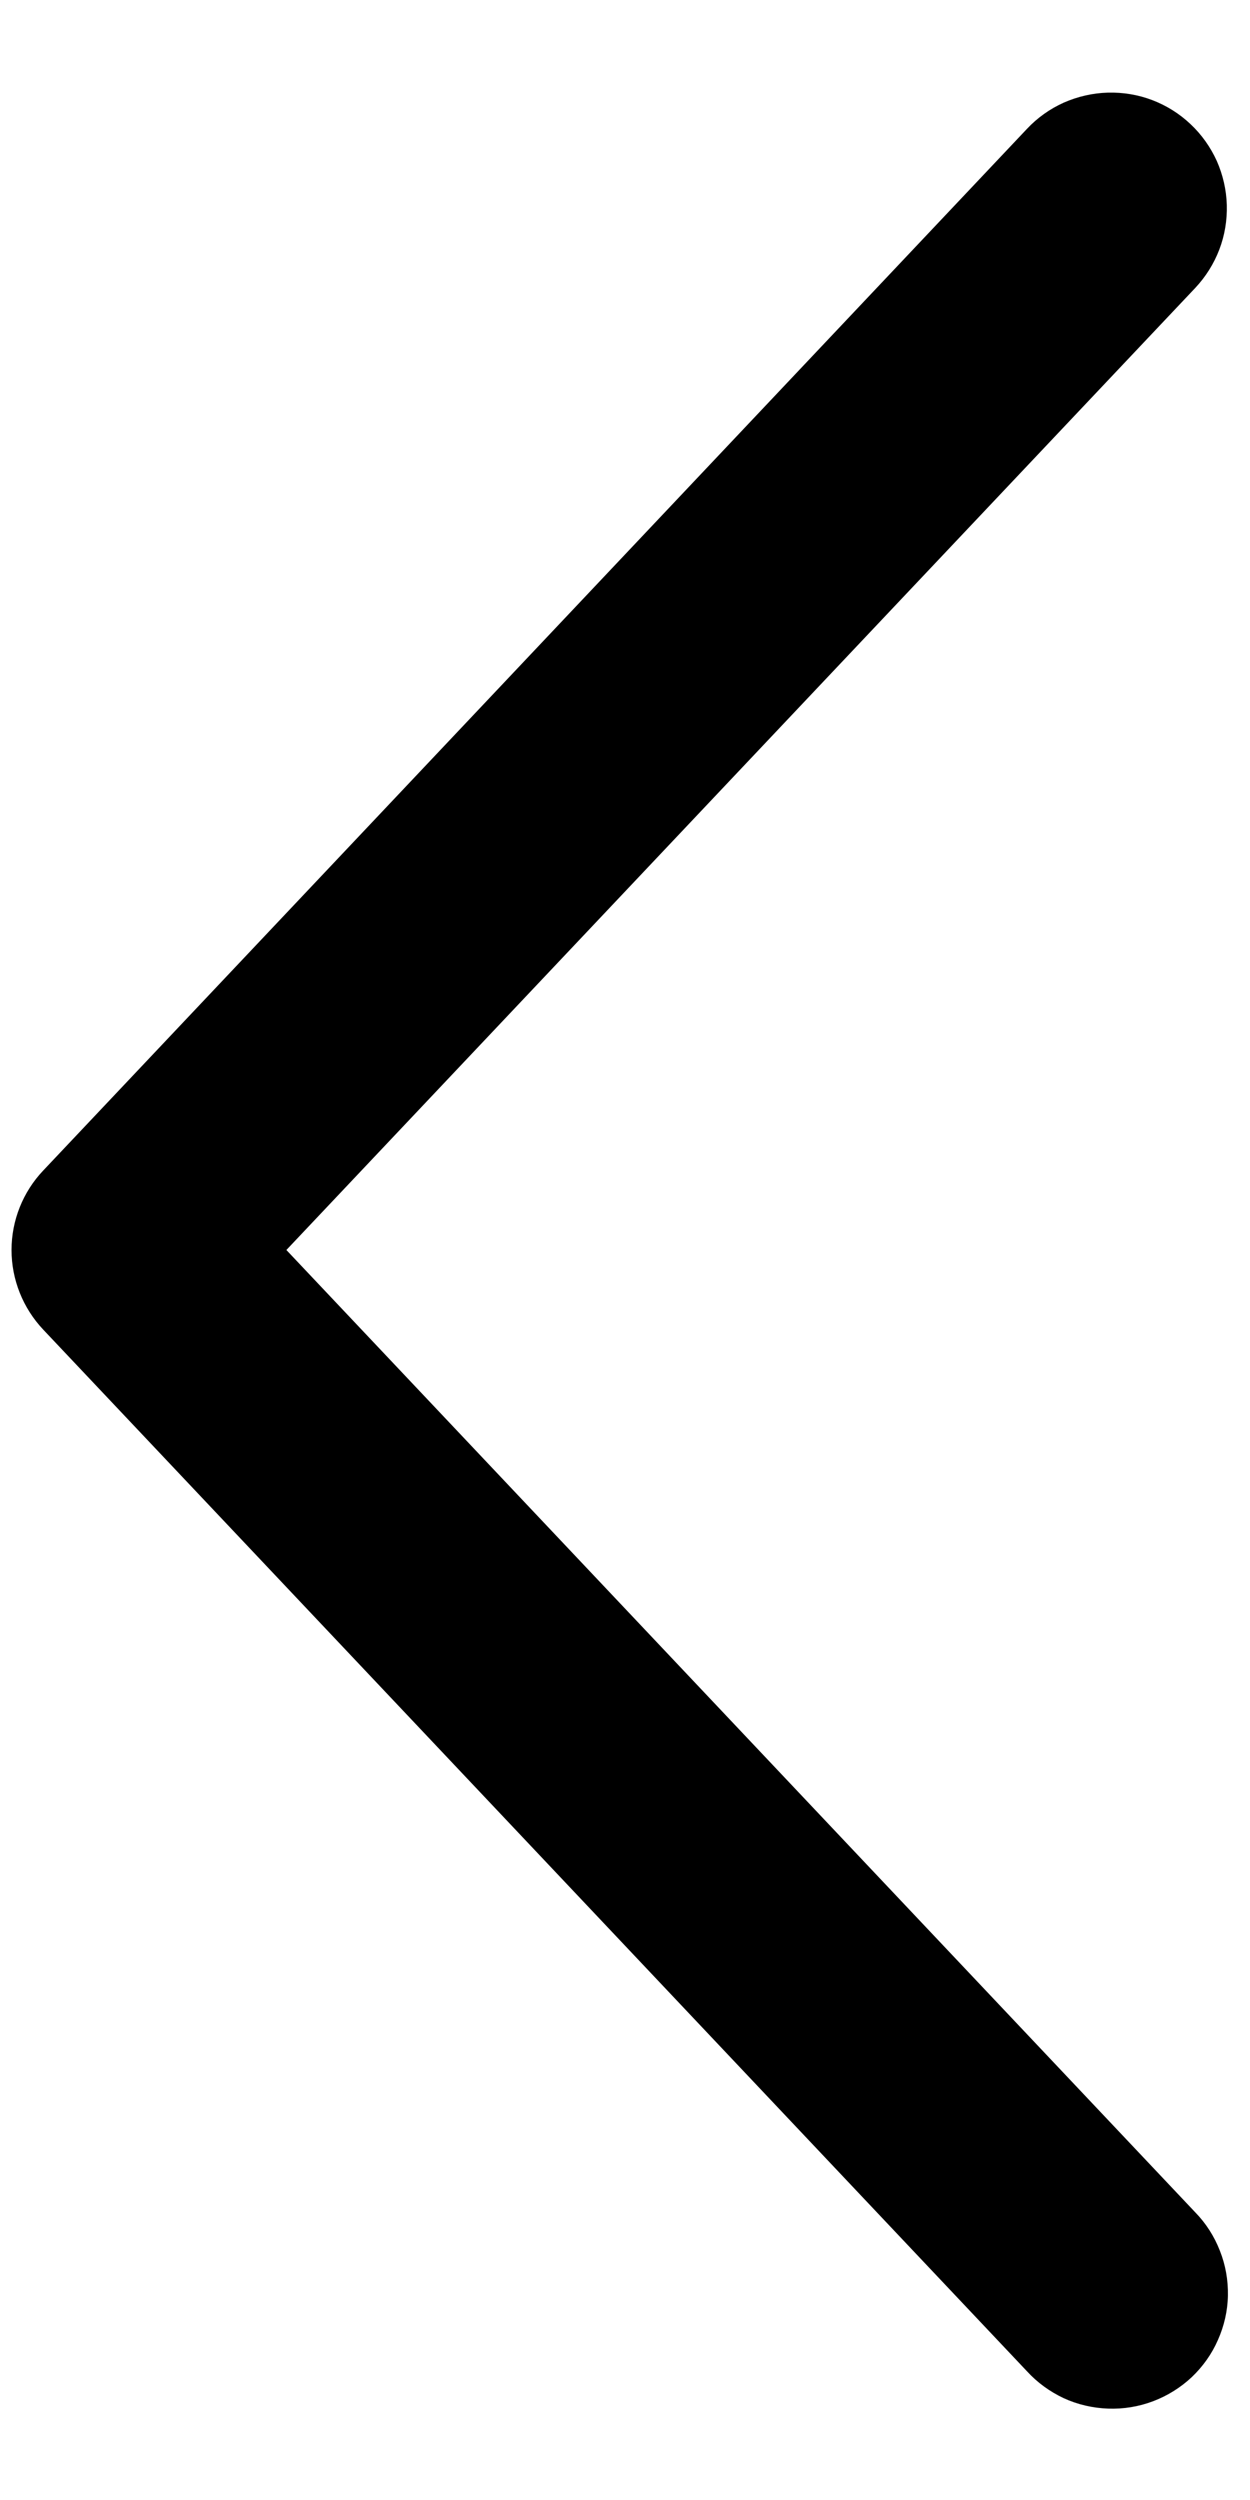 <svg width="9" height="18" viewBox="0 0 9 18" fill="none" xmlns="http://www.w3.org/2000/svg">
<path d="M8.606 2.073C8.681 1.993 8.74 1.899 8.779 1.797C8.818 1.695 8.836 1.586 8.833 1.476C8.83 1.367 8.805 1.259 8.761 1.159C8.716 1.06 8.652 0.969 8.572 0.894C8.493 0.819 8.399 0.76 8.297 0.721C8.195 0.682 8.086 0.664 7.976 0.667C7.867 0.67 7.759 0.695 7.659 0.739C7.559 0.784 7.469 0.848 7.394 0.928L0.311 8.428C0.165 8.582 0.083 8.787 0.083 9C0.083 9.213 0.165 9.418 0.311 9.573L7.394 17.073C7.469 17.155 7.559 17.22 7.659 17.267C7.759 17.313 7.868 17.338 7.978 17.342C8.089 17.346 8.199 17.328 8.302 17.289C8.405 17.25 8.5 17.191 8.58 17.116C8.66 17.04 8.725 16.949 8.769 16.848C8.814 16.747 8.839 16.638 8.841 16.528C8.843 16.417 8.824 16.308 8.783 16.205C8.743 16.102 8.683 16.008 8.606 15.929L2.062 9L8.606 2.073Z" fill="black"/>
</svg>
